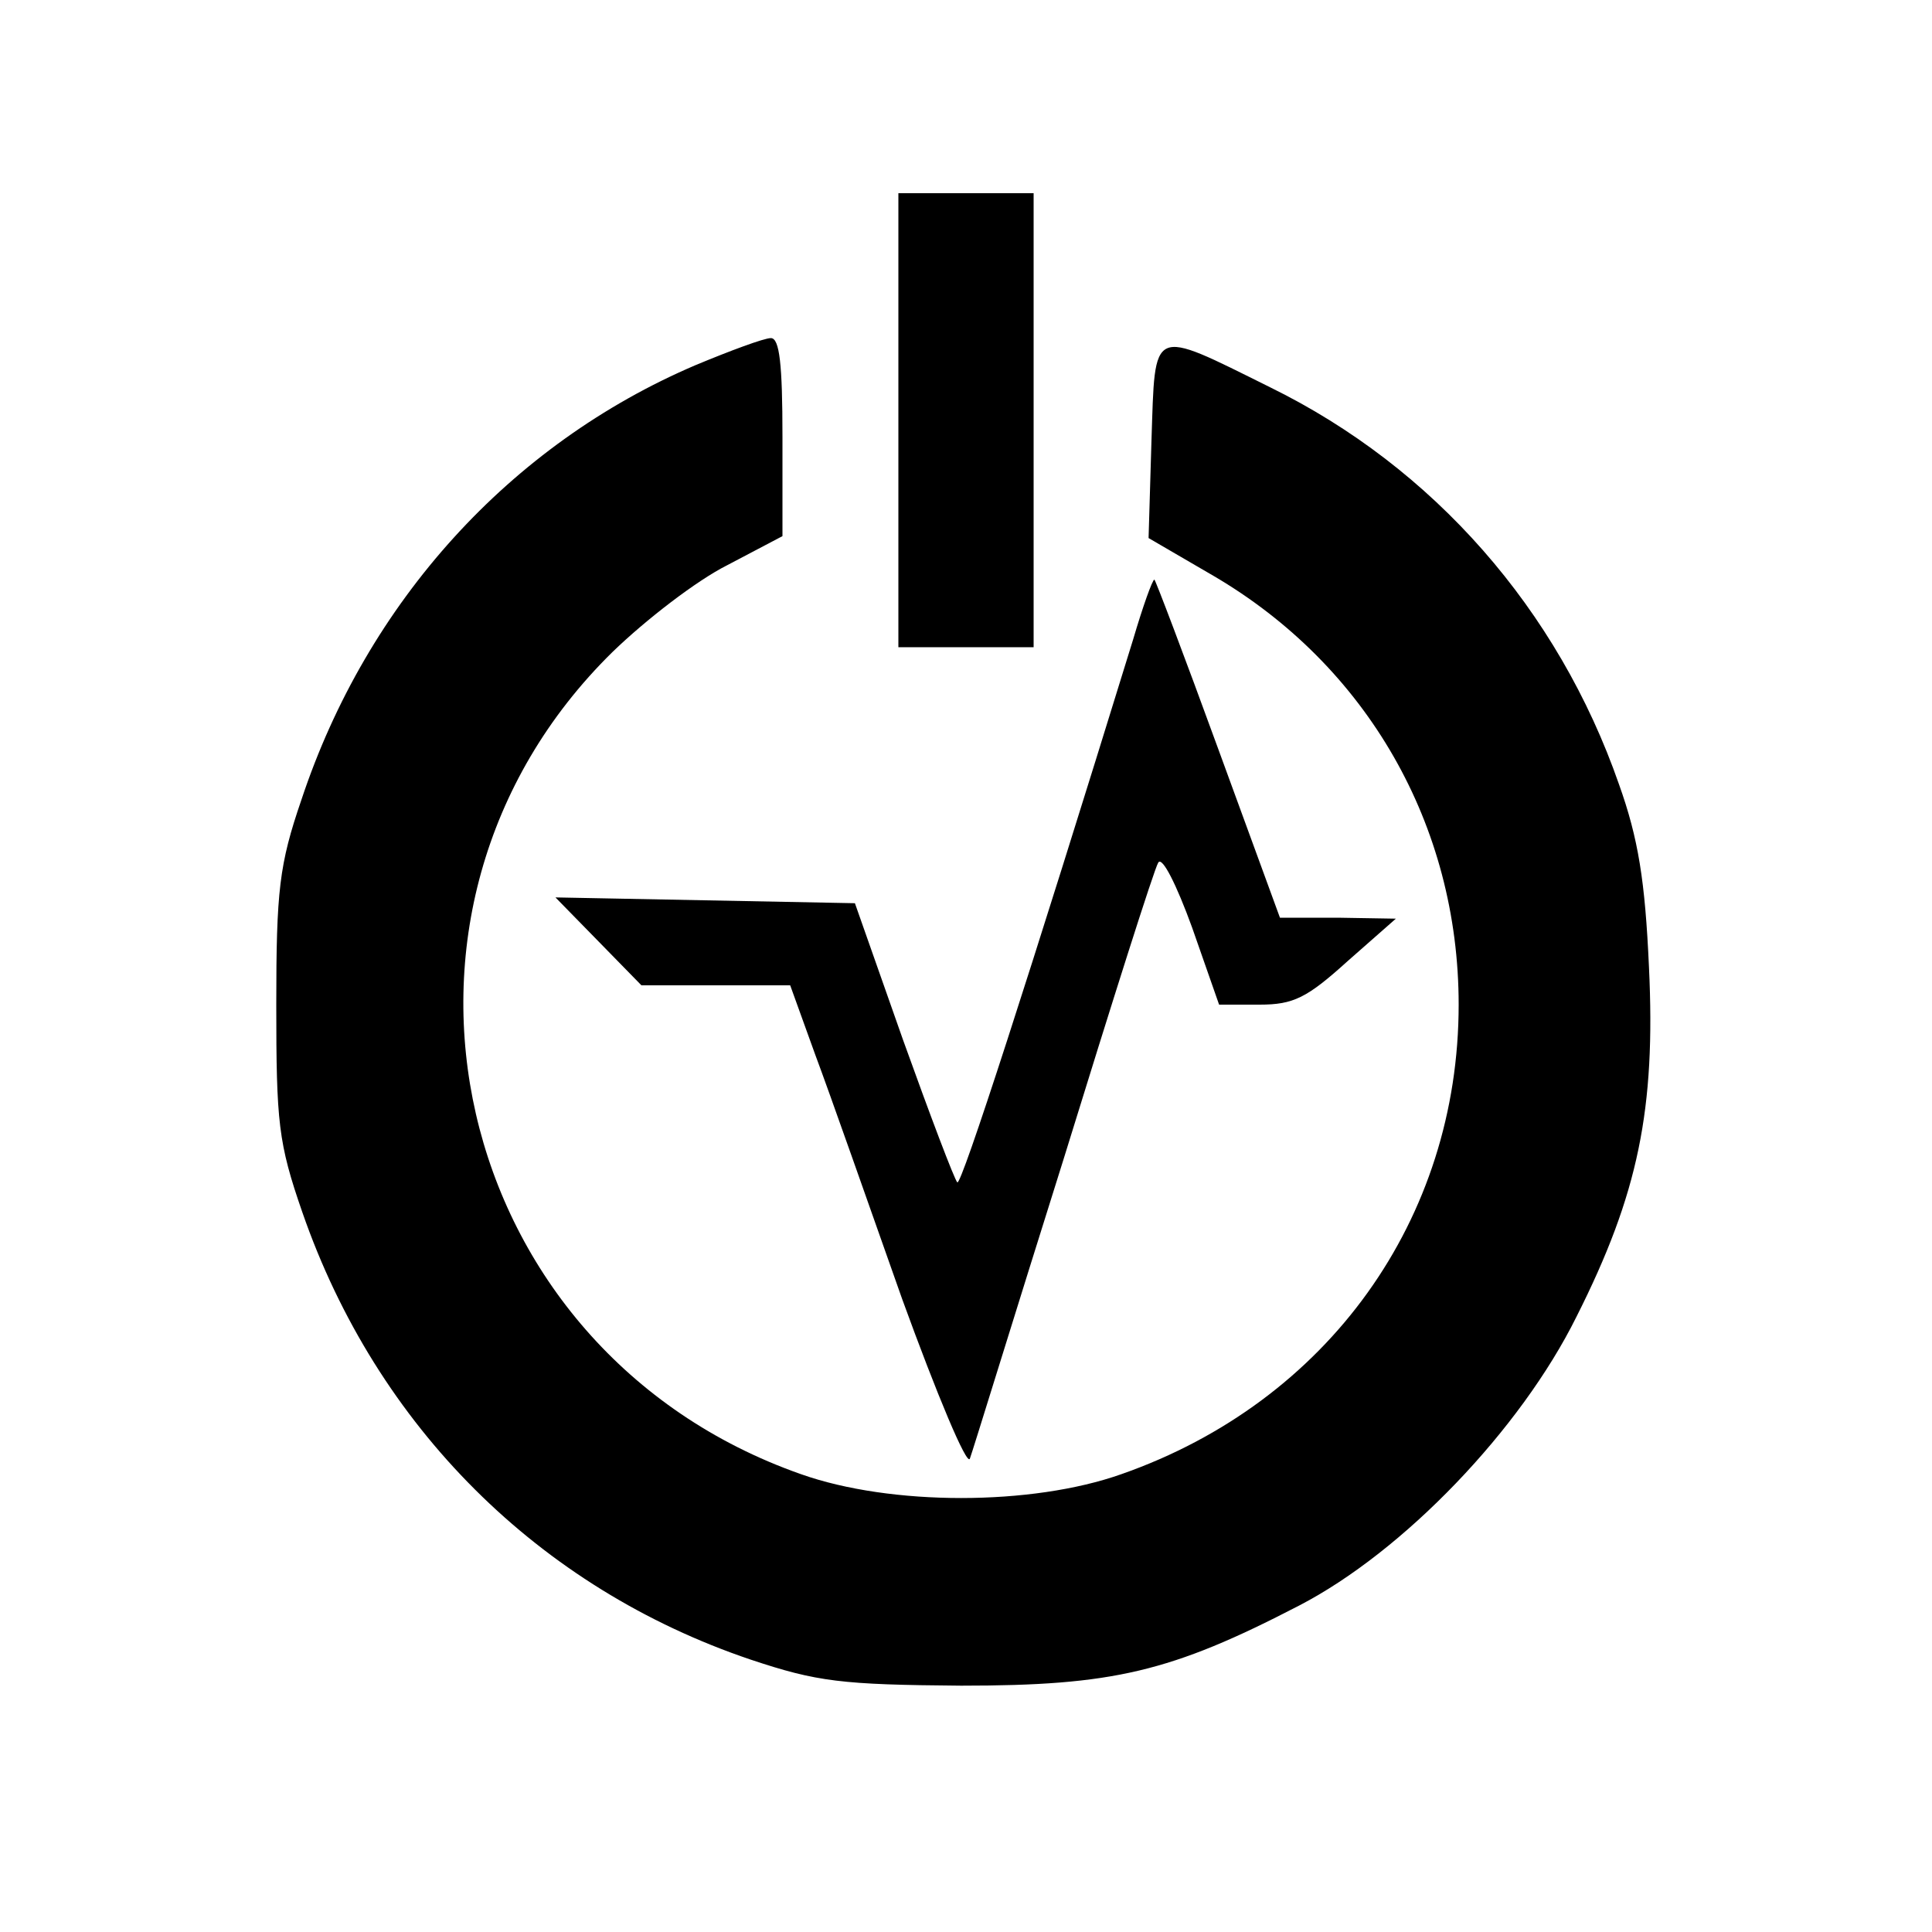 <?xml version="1.0" standalone="no"?>
<!DOCTYPE svg PUBLIC "-//W3C//DTD SVG 20010904//EN"
 "http://www.w3.org/TR/2001/REC-SVG-20010904/DTD/svg10.dtd">
<svg version="1.0" xmlns="http://www.w3.org/2000/svg"
 width="200pt" height="200pt" viewBox="0 0 200 200"
 preserveAspectRatio="xMidYMid meet">

<g transform="translate(0,200) scale(0.1,-0.1)"
fill="#000000" stroke="none">
<path d="M930 1565 l0 -235 70 0 70 0 0 235 0 235 -70 0 -70 0 0 -235z"/>
<path d="M720 1622 c-192 -82 -340 -245 -408 -450 -23 -67 -26 -94 -26 -212 0
-122 2 -143 27 -215 77 -222 245 -389 464 -463 69 -23 94 -26 218 -27 157 0
217 14 350 83 108 56 229 182 287 299 64 127 82 215 75 362 -4 89 -11 133 -31
189 -63 181 -192 328 -361 411 -125 62 -119 64 -123 -55 l-3 -101 67 -39 c159
-93 254 -258 254 -444 0 -222 -135 -411 -349 -486 -93 -33 -239 -33 -332 0
-364 128 -468 583 -195 851 34 33 87 74 119 90 l57 30 0 103 c0 75 -3 102 -12
102 -7 0 -42 -13 -78 -28z"/>
<path d="M1173 1338 c-108 -350 -178 -566 -182 -562 -3 3 -28 69 -56 147 l-50
142 -155 3 -155 3 45 -46 44 -45 77 0 77 0 26 -72 c15 -40 55 -154 90 -253 36
-99 67 -173 70 -165 3 8 46 148 97 310 50 162 94 301 98 307 4 7 19 -23 35
-67 l28 -80 42 0 c35 0 49 7 91 45 l50 44 -60 1 -60 0 -64 175 c-35 96 -65
175 -66 175 -2 0 -12 -28 -22 -62z"/>
</g>
</svg>
